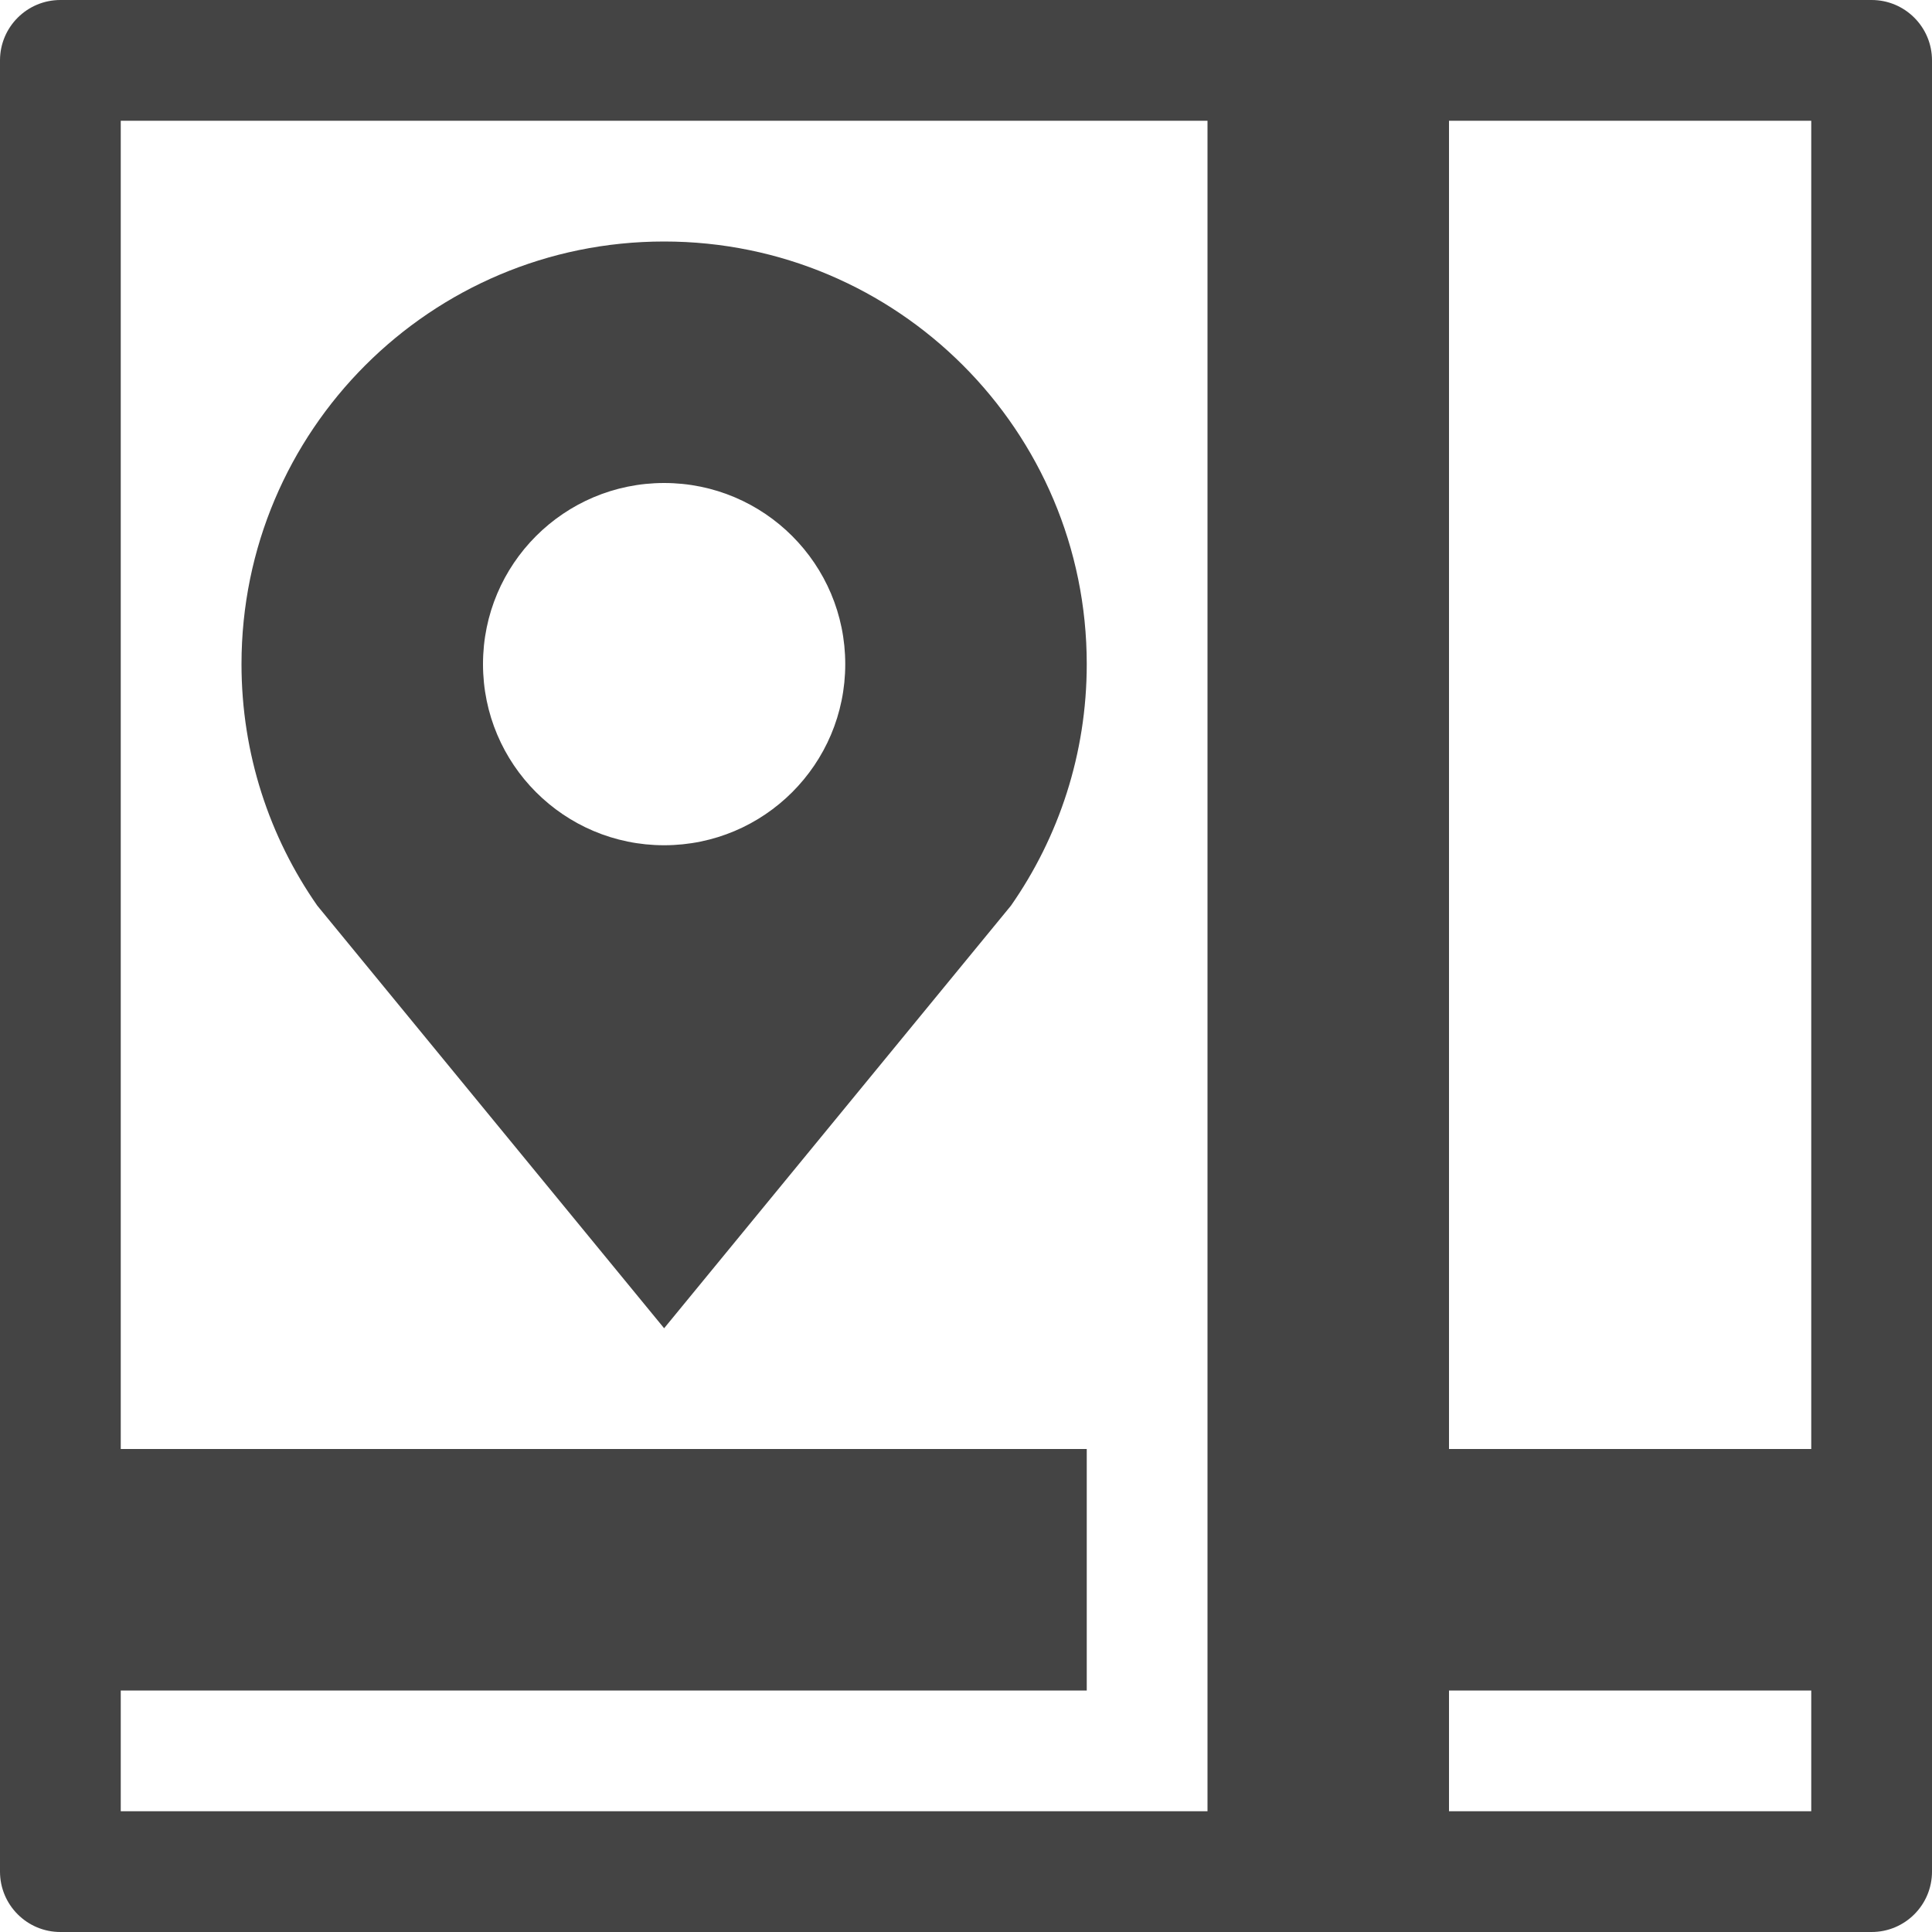 <?xml version="1.0" encoding="utf-8"?>
<!-- Generated by IcoMoon.io -->
<!DOCTYPE svg PUBLIC "-//W3C//DTD SVG 1.1//EN" "http://www.w3.org/Graphics/SVG/1.1/DTD/svg11.dtd">
<svg version="1.1" xmlns="http://www.w3.org/2000/svg" xmlns:xlink="http://www.w3.org/1999/xlink" width="32" height="32" viewBox="0 0 32 32">
<path fill="#444444" d="M11 4c-3.866 0-7 3.134-7 7 0 1.487 0.464 2.866 1.255 4l5.745 7 5.745-7c0.791-1.134 1.255-2.513 1.255-4 0-3.866-3.134-7-7-7zM11 14c-1.657 0-3-1.343-3-3s1.343-3 3-3 3 1.343 3 3-1.343 3-3 3z"></path>
<path fill="#444444" d="M31 0h-30c-0.552 0-1 0.448-1 1v30c0 0.552 0.448 1 1 1h30c0.552 0 1-0.448 1-1v-30c0-0.552-0.448-1-1-1zM2 30v-2h16v-4h-16v-22h18v28h-18zM30 30h-6v-2h6v2zM30 24h-6v-22h6v22z"></path>
</svg>
